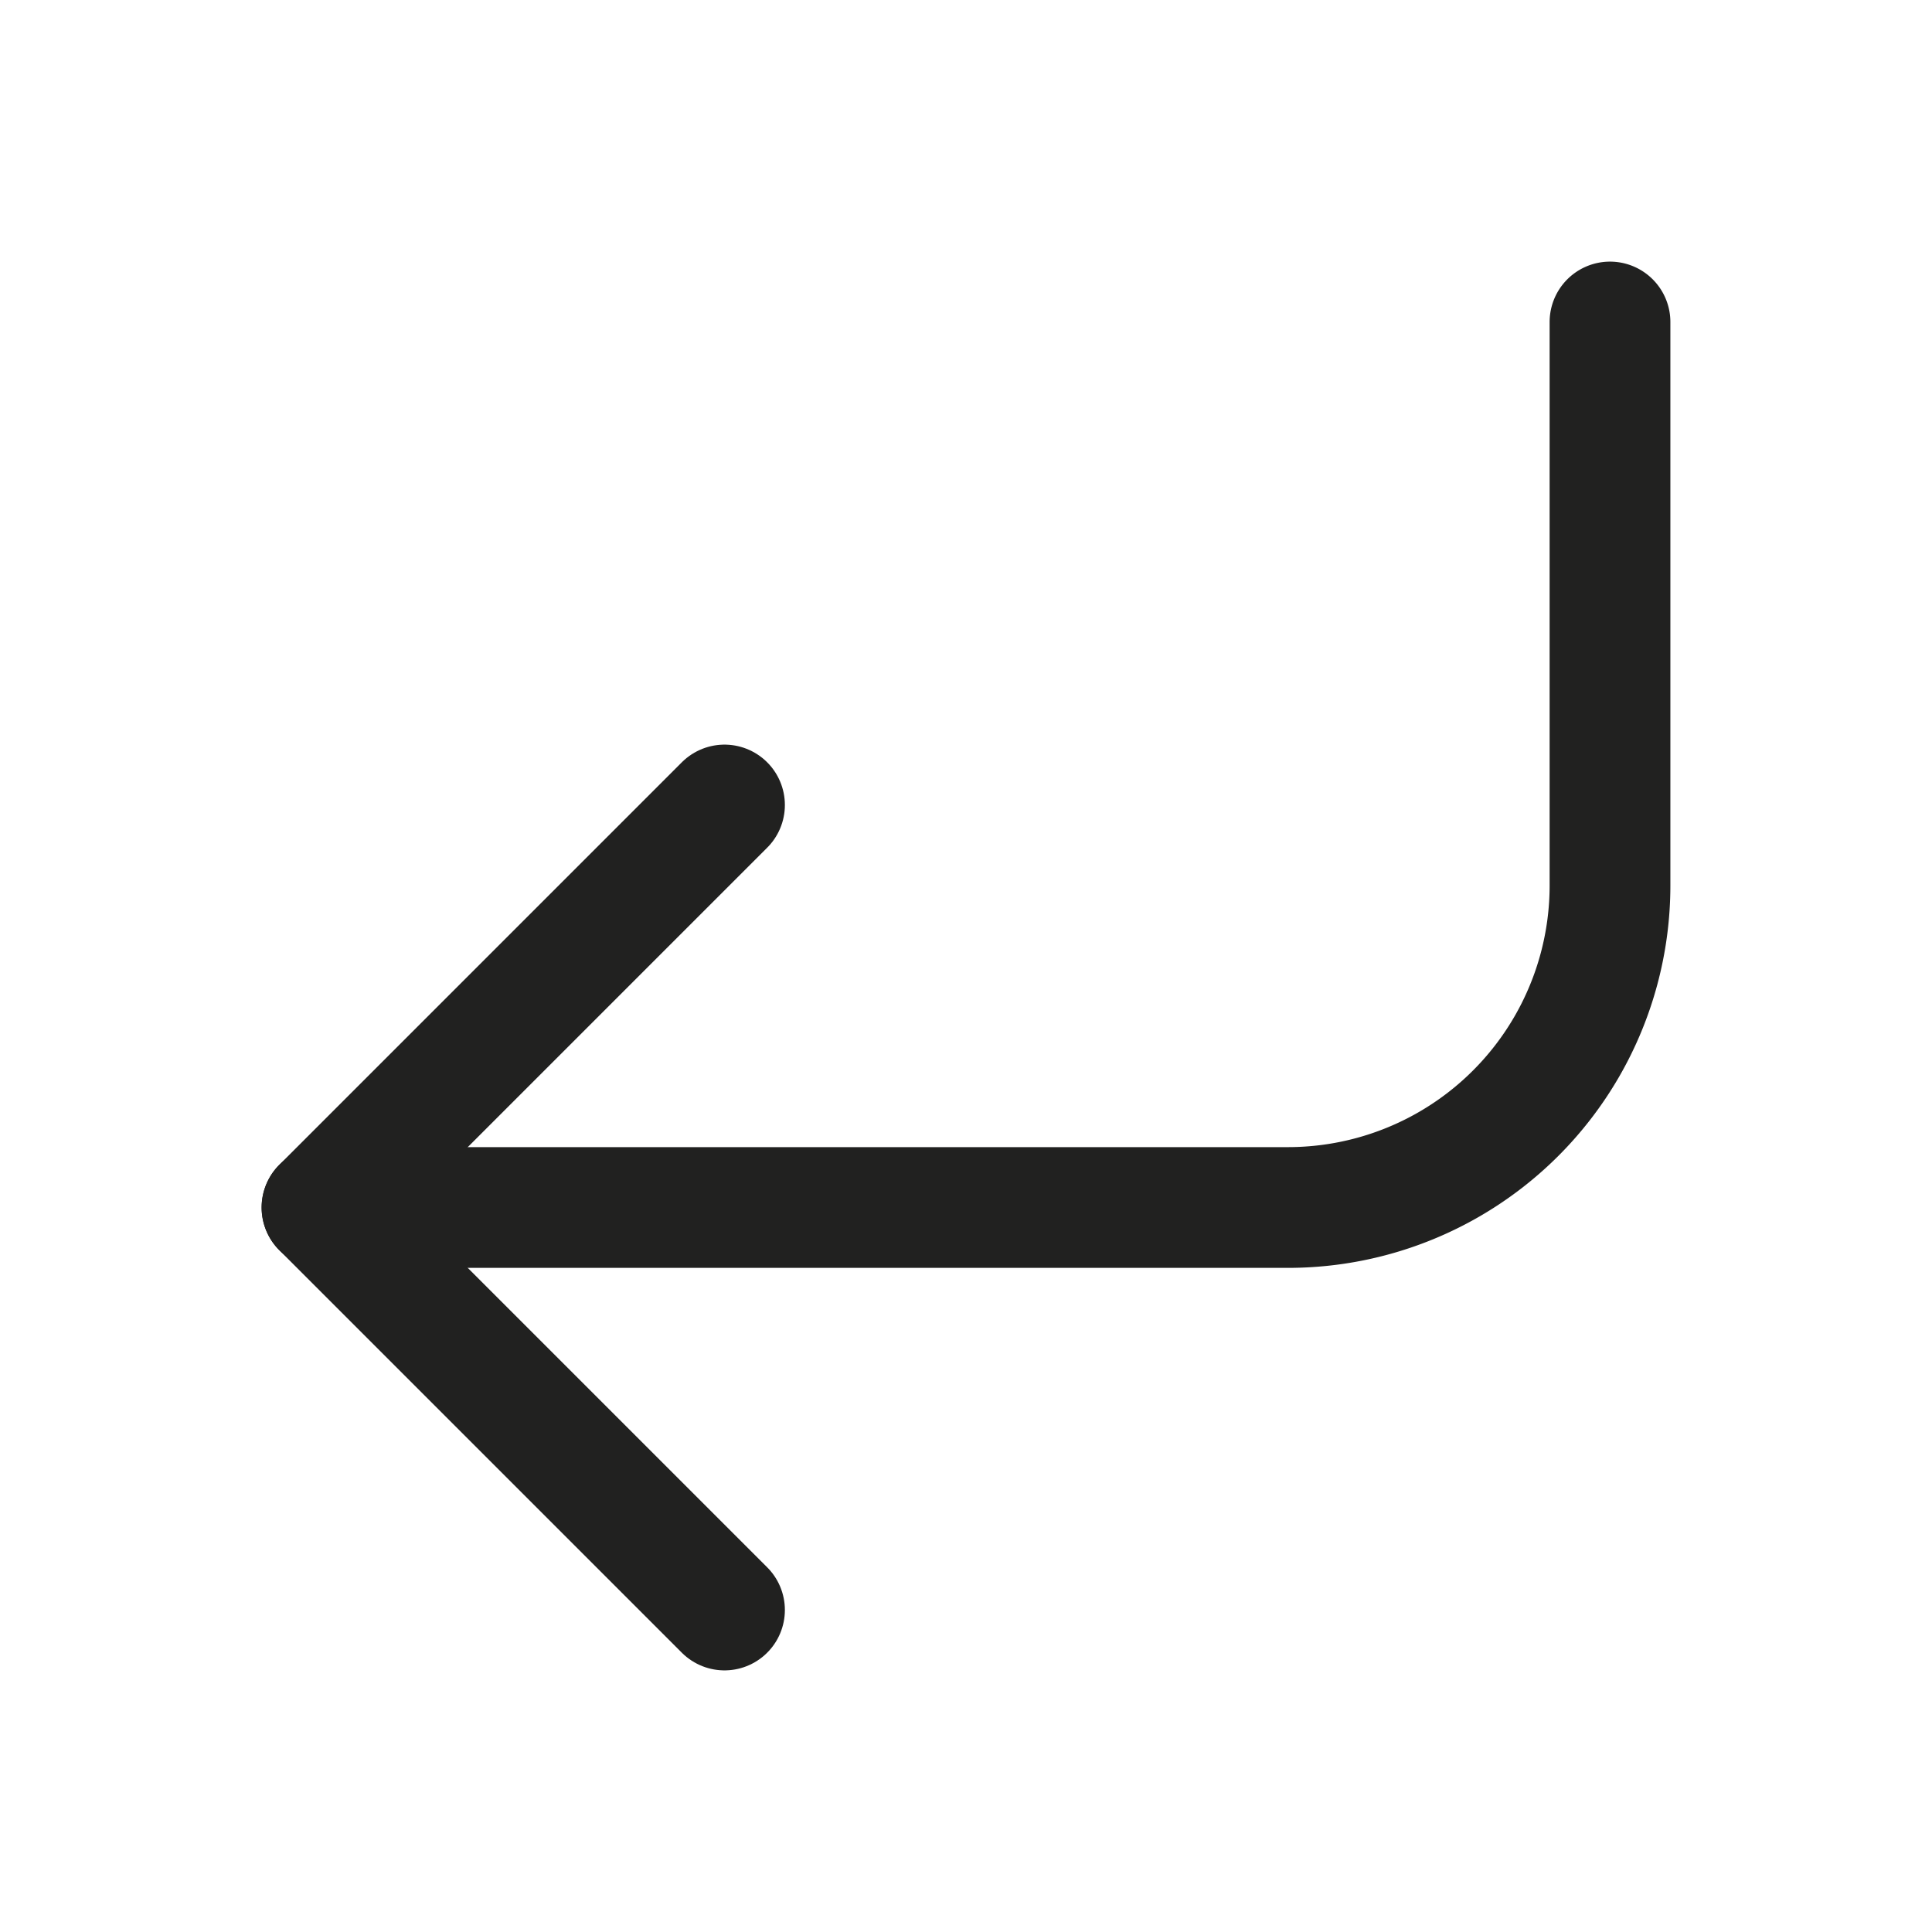 <svg xmlns="http://www.w3.org/2000/svg" width="24" height="24" viewBox="0 0 24 24" fill="none" stroke="#212120" stroke-width="1.5" stroke-linecap="round" stroke-linejoin="round" class="feather feather-corner-down-left"><polyline points="9 10 4 15 9 20"></polyline><path d="M20 4v7a4 4 0 0 1-4 4H4"></path></svg>